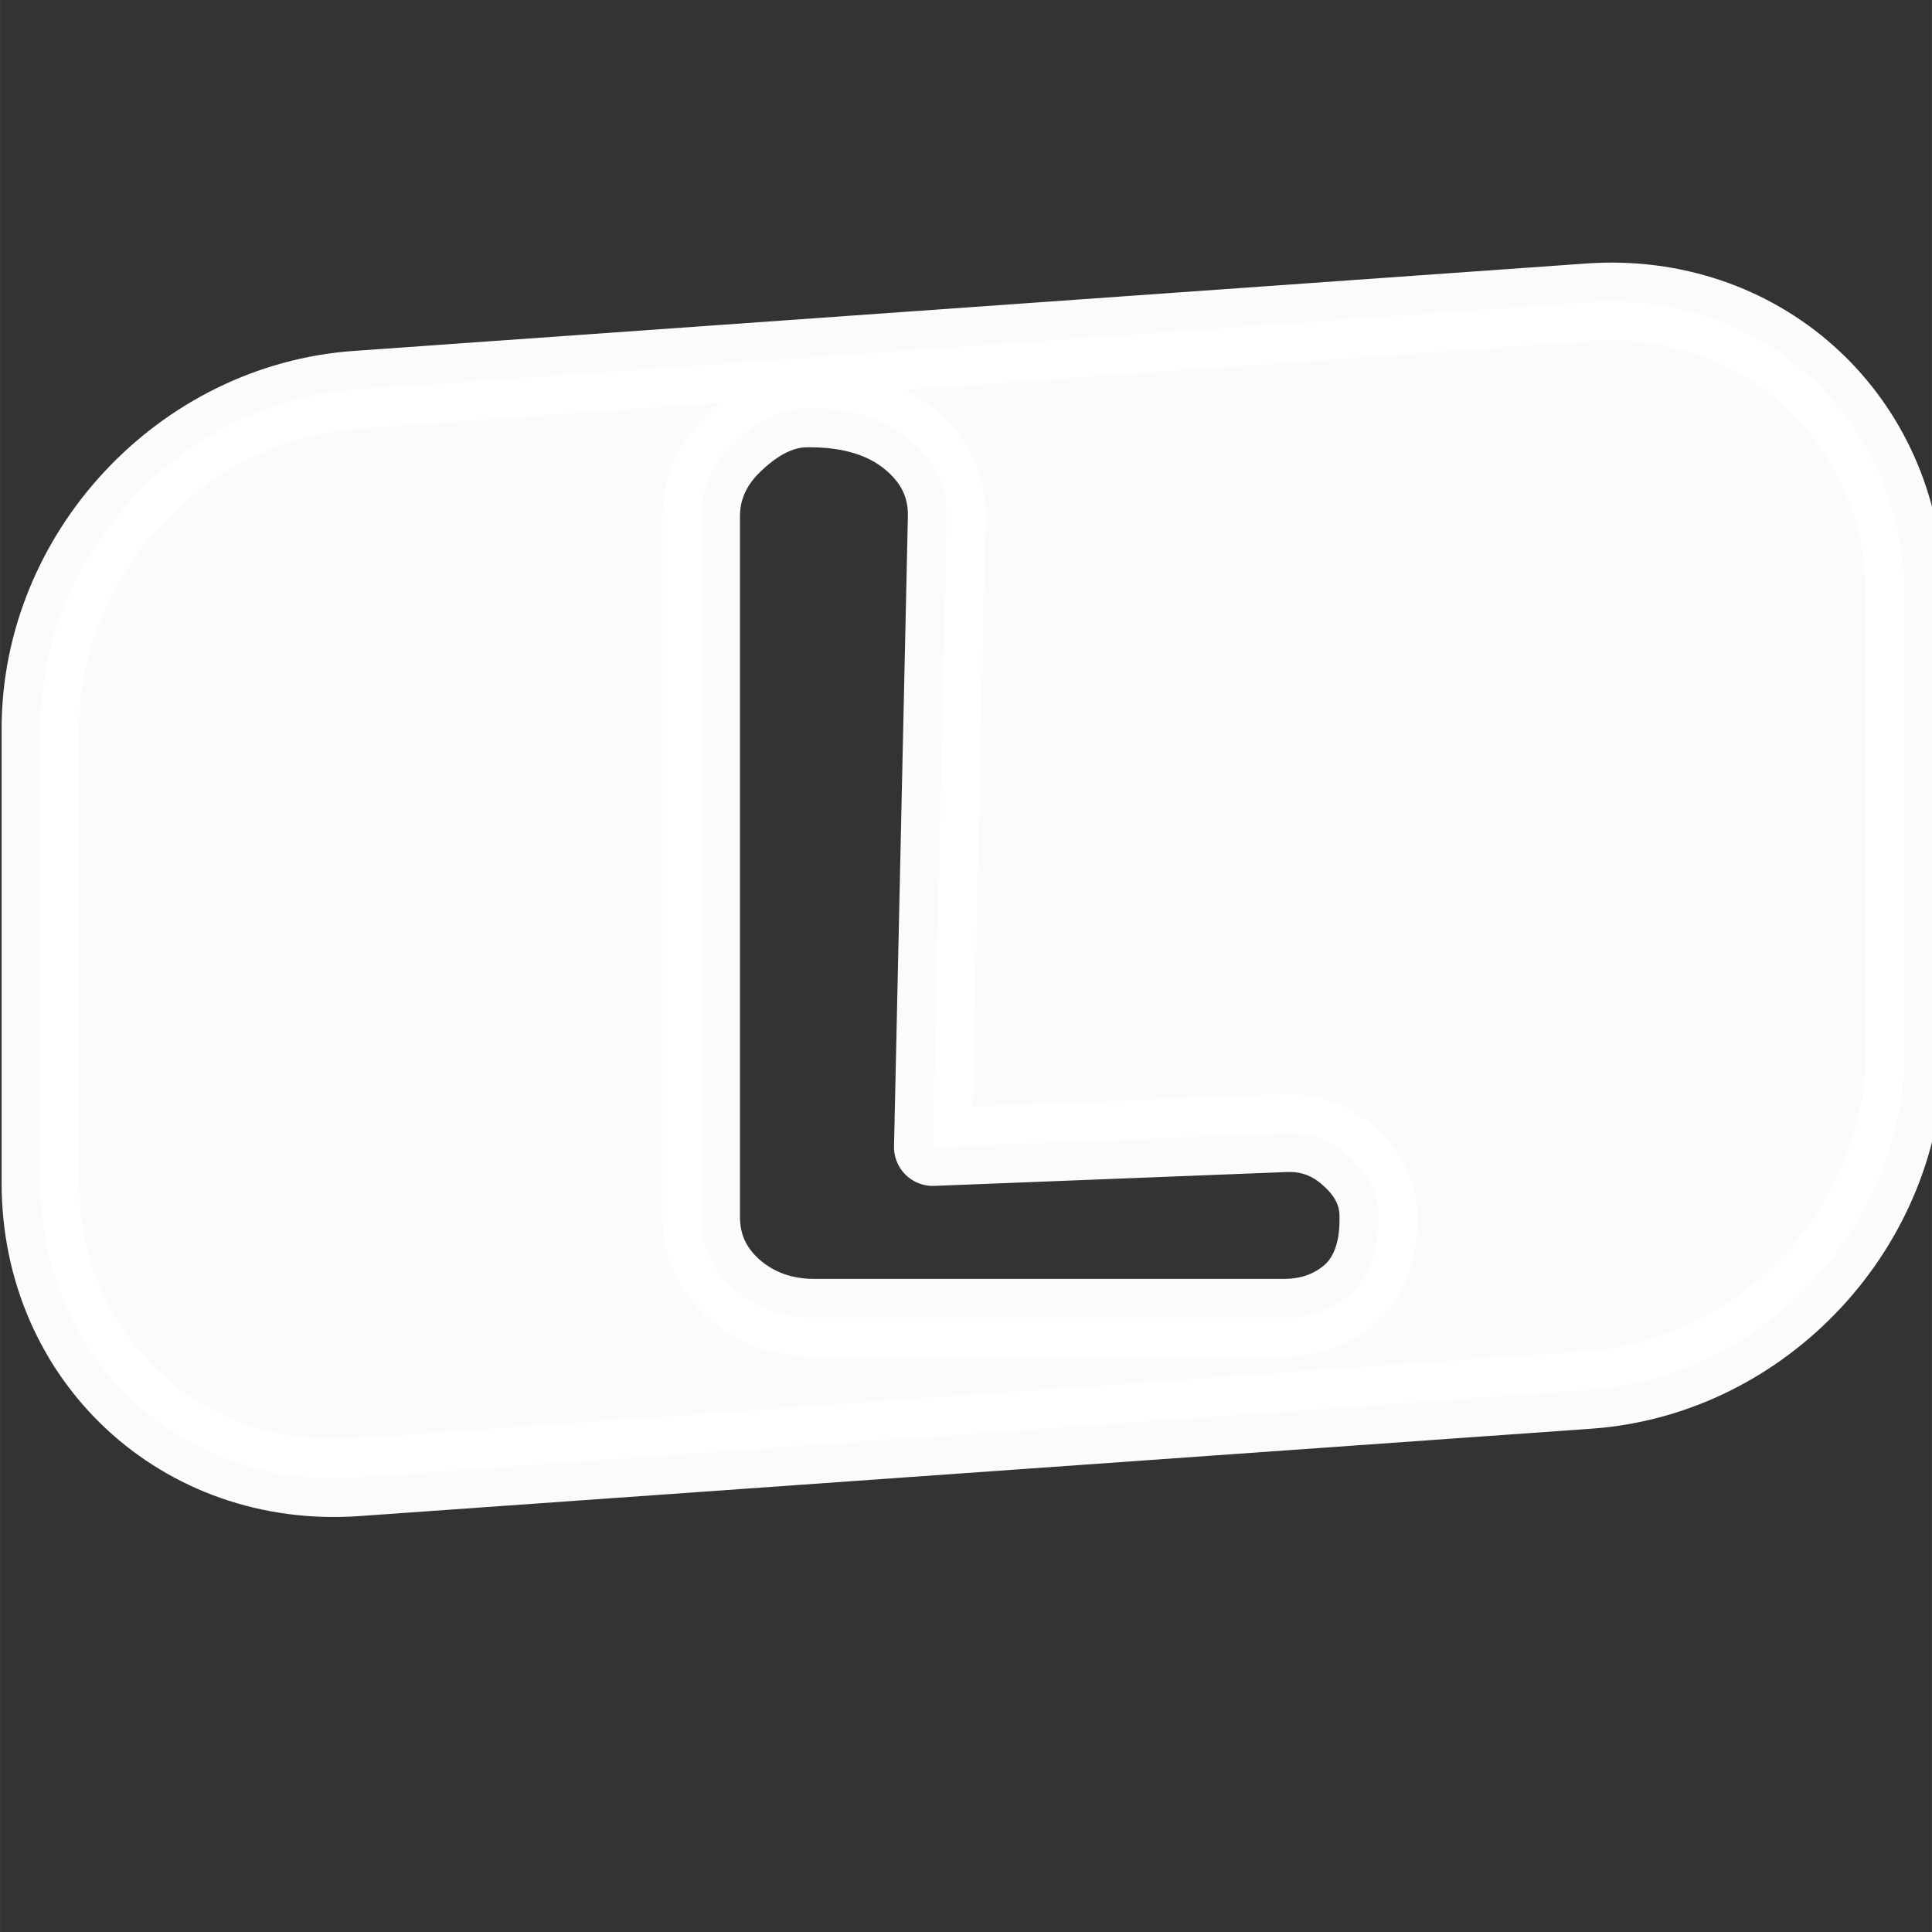 <?xml version="1.0" encoding="UTF-8" standalone="no"?>
<!-- Created with Inkscape (http://www.inkscape.org/) -->

<svg
   xmlns:dc="http://purl.org/dc/elements/1.1/"
   xmlns:cc="http://creativecommons.org/ns#"
   xmlns:rdf="http://www.w3.org/1999/02/22-rdf-syntax-ns#"
   xmlns:svg="http://www.w3.org/2000/svg"
   xmlns="http://www.w3.org/2000/svg"
   xmlns:sodipodi="http://sodipodi.sourceforge.net/DTD/sodipodi-0.dtd"
   xmlns:inkscape="http://www.inkscape.org/namespaces/inkscape"
   width="150"
   height="150"
   viewBox="0 0 39.687 39.688"
   version="1.1"
   id="svg8"
   sodipodi:docname="l.svg"
   inkscape:version="0.92.5 (2060ec1f9f, 2020-04-08)">
  <rect x="0" y="0" width="39.687" height="39.688" fill="#333333" stroke="none"/>
  <defs
     id="defs2" />
  <sodipodi:namedview
     id="base"
     pagecolor="#ffffff"
     bordercolor="#666666"
     borderopacity="1.0"
     inkscape:pageopacity="0.0"
     inkscape:pageshadow="2"
     inkscape:zoom="1.7165633"
     inkscape:cx="241.20017"
     inkscape:cy="102.91664"
     inkscape:document-units="mm"
     inkscape:current-layer="layer1"
     showgrid="false"
     units="px"
     inkscape:pagecheckerboard="true"
     inkscape:window-width="1366"
     inkscape:window-height="743"
     inkscape:window-x="0"
     inkscape:window-y="0"
     inkscape:window-maximized="1"
     showguides="true"
     inkscape:guide-bbox="true" />
  <g
     inkscape:label="Layer 1"
     inkscape:groupmode="layer"
     id="layer1"
     transform="translate(0,-257.312)">
    <path
       style="opacity:0.98;fill:#ffffff;fill-opacity:1;stroke:#ffffff;stroke-width:6.023;stroke-linecap:round;stroke-linejoin:round;stroke-miterlimit:4;stroke-dasharray:none;stroke-opacity:1"
       d="M 124.412 23.373 C 123.993 23.382 123.571 23.402 123.146 23.432 L 27.639 30.207 C 14.063 31.17 3.133 42.902 3.133 56.512 L 3.133 91.693 C 3.133 105.303 14.063 115.484 27.639 114.521 L 123.146 107.748 C 136.722 106.785 147.652 95.052 147.652 81.441 L 147.652 46.262 C 147.652 33.077 137.396 23.108 124.412 23.373 z M 62.57 31.662 L 62.762 31.662 C 66.009 31.662 68.601 32.47 70.541 34.084 C 72.481 35.698 73.429 37.686 73.387 40.051 L 72.312 88.92 L 99.51 87.85 C 101.492 87.737 103.219 88.375 104.695 89.764 C 106.171 91.115 106.888 92.671 106.846 94.436 L 106.846 94.549 C 106.846 97.026 106.151 98.921 104.76 100.234 C 103.326 101.51 101.576 102.15 99.51 102.15 L 63.141 102.15 C 60.695 102.15 58.608 101.4 56.879 99.898 C 55.192 98.397 54.348 96.539 54.348 94.324 L 54.348 40.051 C 54.348 37.799 55.255 35.847 57.068 34.195 C 58.882 32.506 60.715 31.662 62.57 31.662 z "
       transform="matrix(0.265,0,0,0.265,0,257.312)"
       id="rect932" />
  </g>
</svg>
